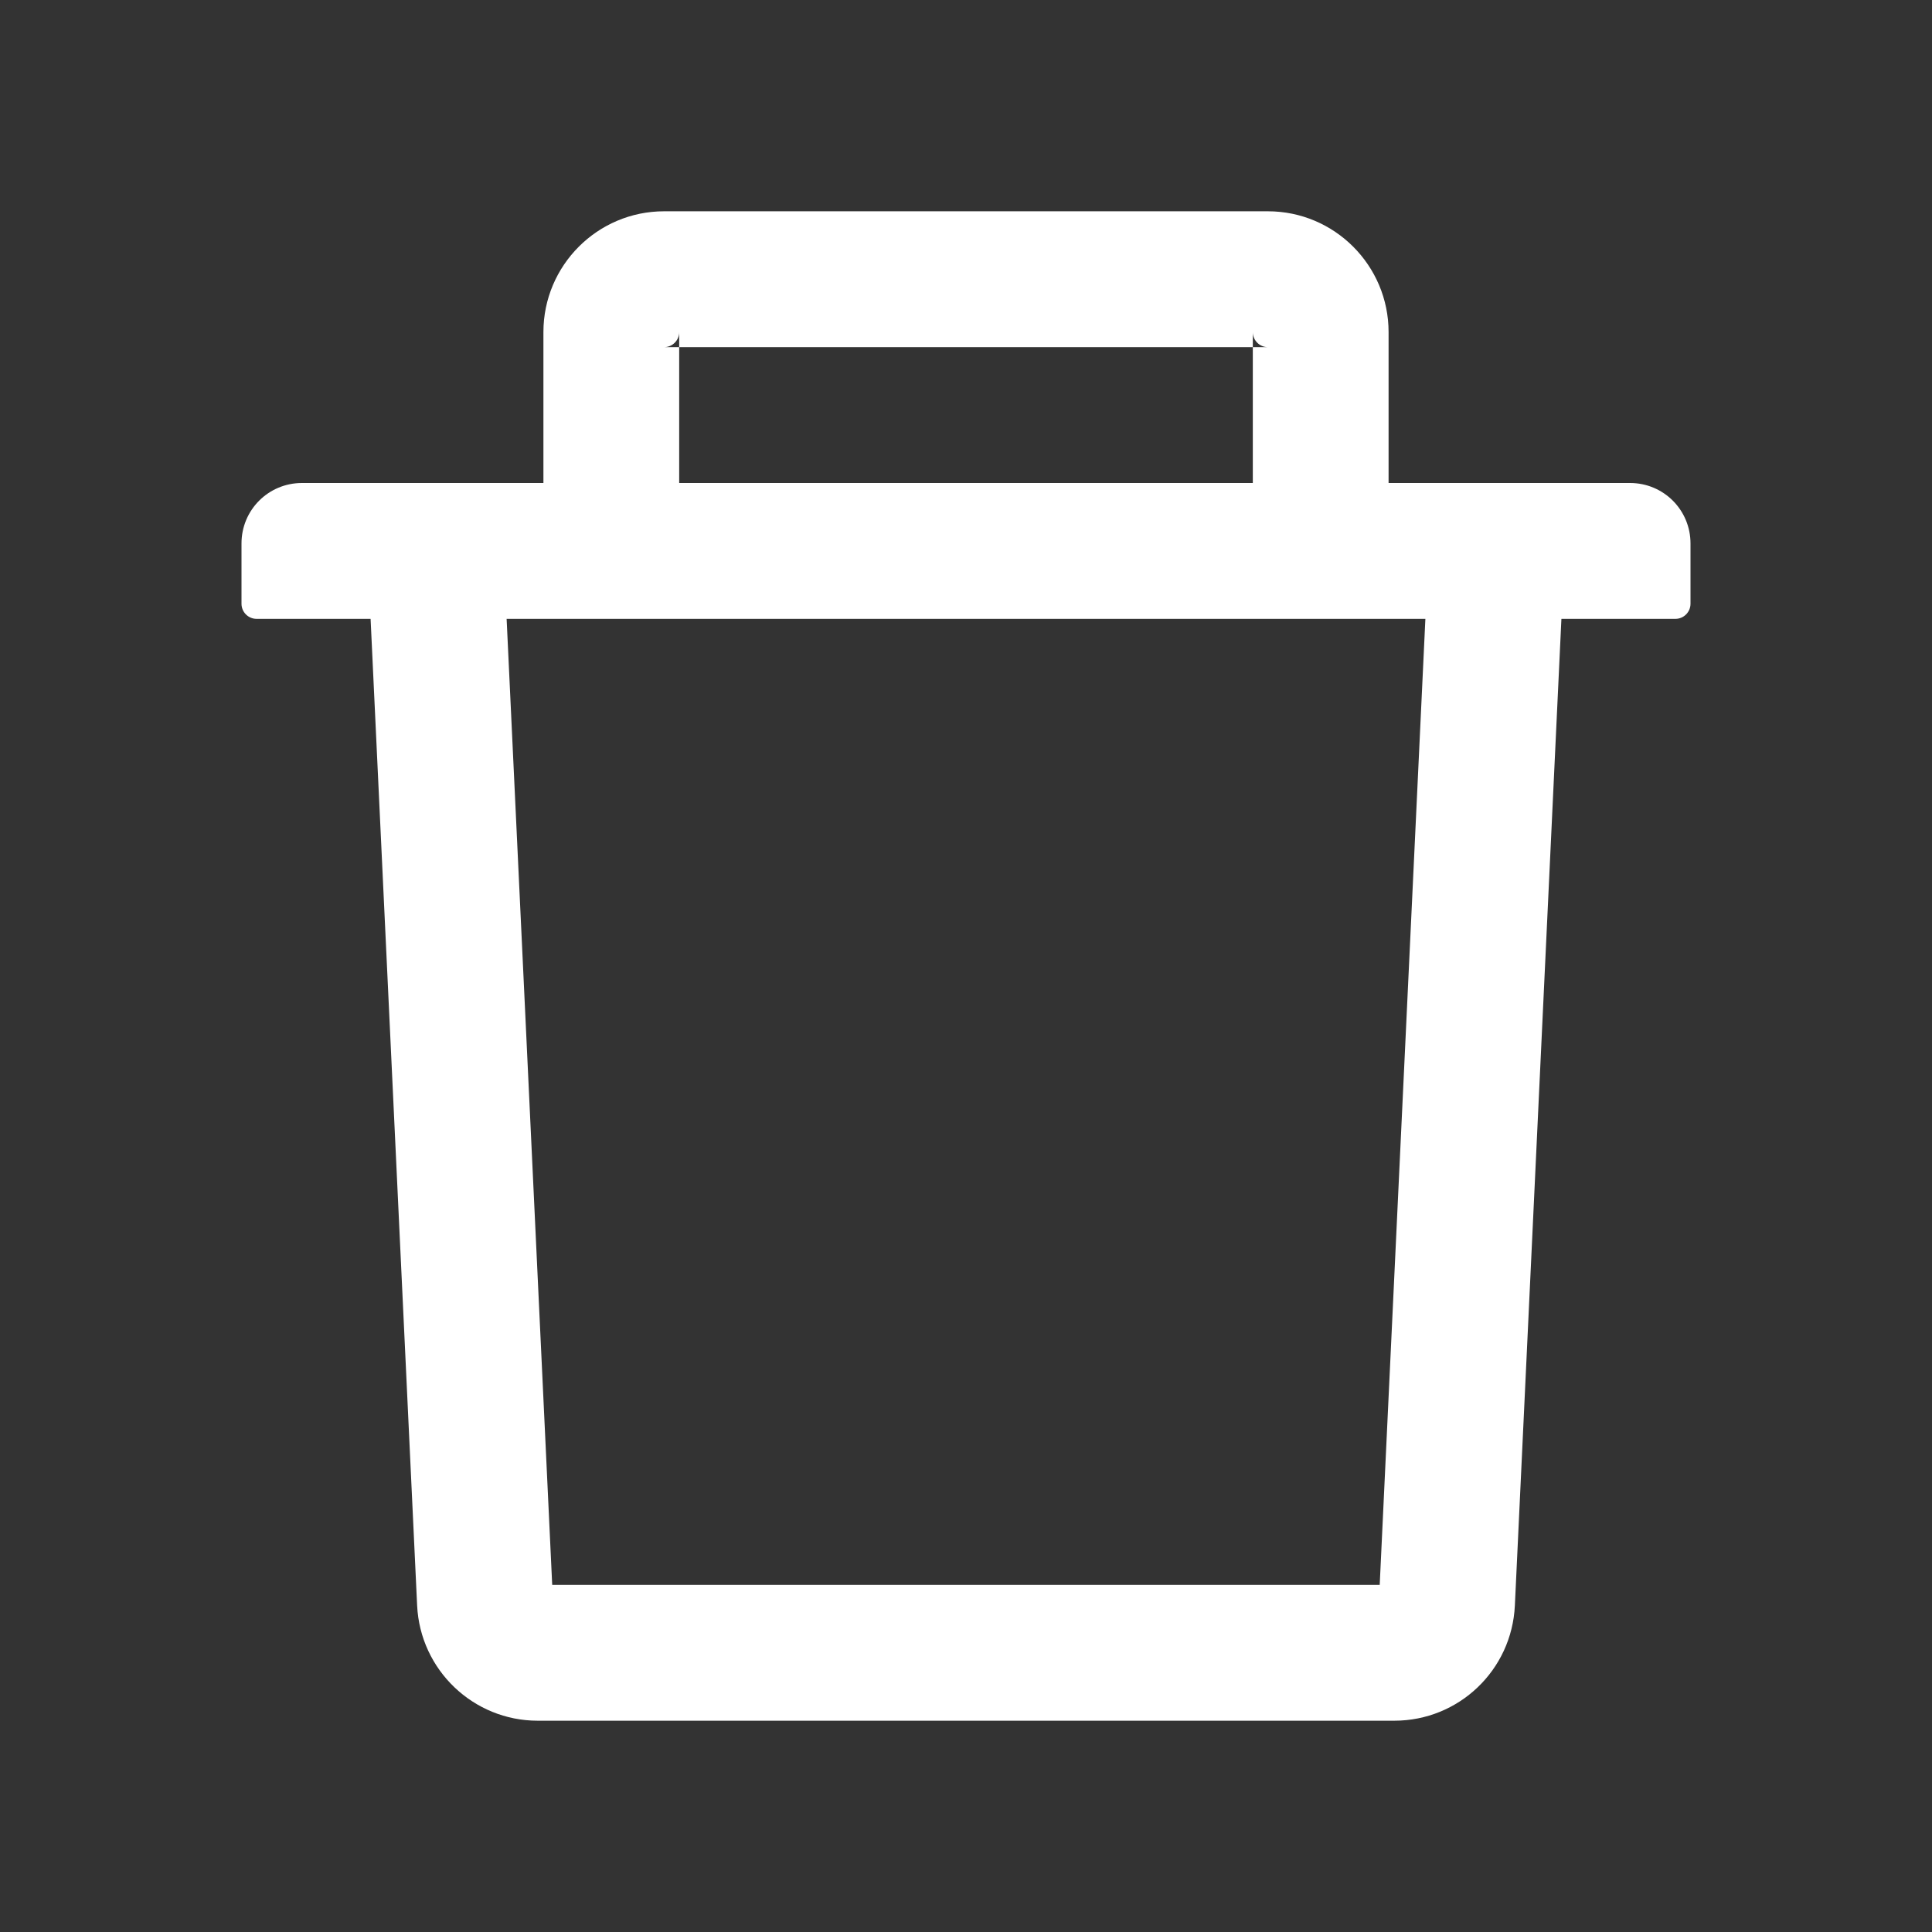 <svg width="22" height="22" viewBox="0 0 22 22" fill="none" xmlns="http://www.w3.org/2000/svg">
<rect x="0" y="0" width="22" height="22" fill="#333333" stroke="none"/>
<path d="M7.734 3.953H7.562C7.657 3.953 7.734 3.876 7.734 3.781V3.953H14.266V3.781C14.266 3.876 14.343 3.953 14.438 3.953H14.266V5.5H15.812V3.781C15.812 3.023 15.196 2.406 14.438 2.406H7.562C6.804 2.406 6.188 3.023 6.188 3.781V5.5H7.734V3.953ZM18.562 5.5H3.438C3.057 5.5 2.75 5.807 2.75 6.188V6.875C2.75 6.97 2.827 7.047 2.922 7.047H4.22L4.75 18.283C4.785 19.016 5.39 19.594 6.123 19.594H15.877C16.612 19.594 17.215 19.018 17.25 18.283L17.78 7.047H19.078C19.173 7.047 19.25 6.97 19.25 6.875V6.188C19.25 5.807 18.943 5.5 18.562 5.5ZM15.711 18.047H6.288L5.769 7.047H16.231L15.711 18.047Z" fill="white"/>
</svg>
